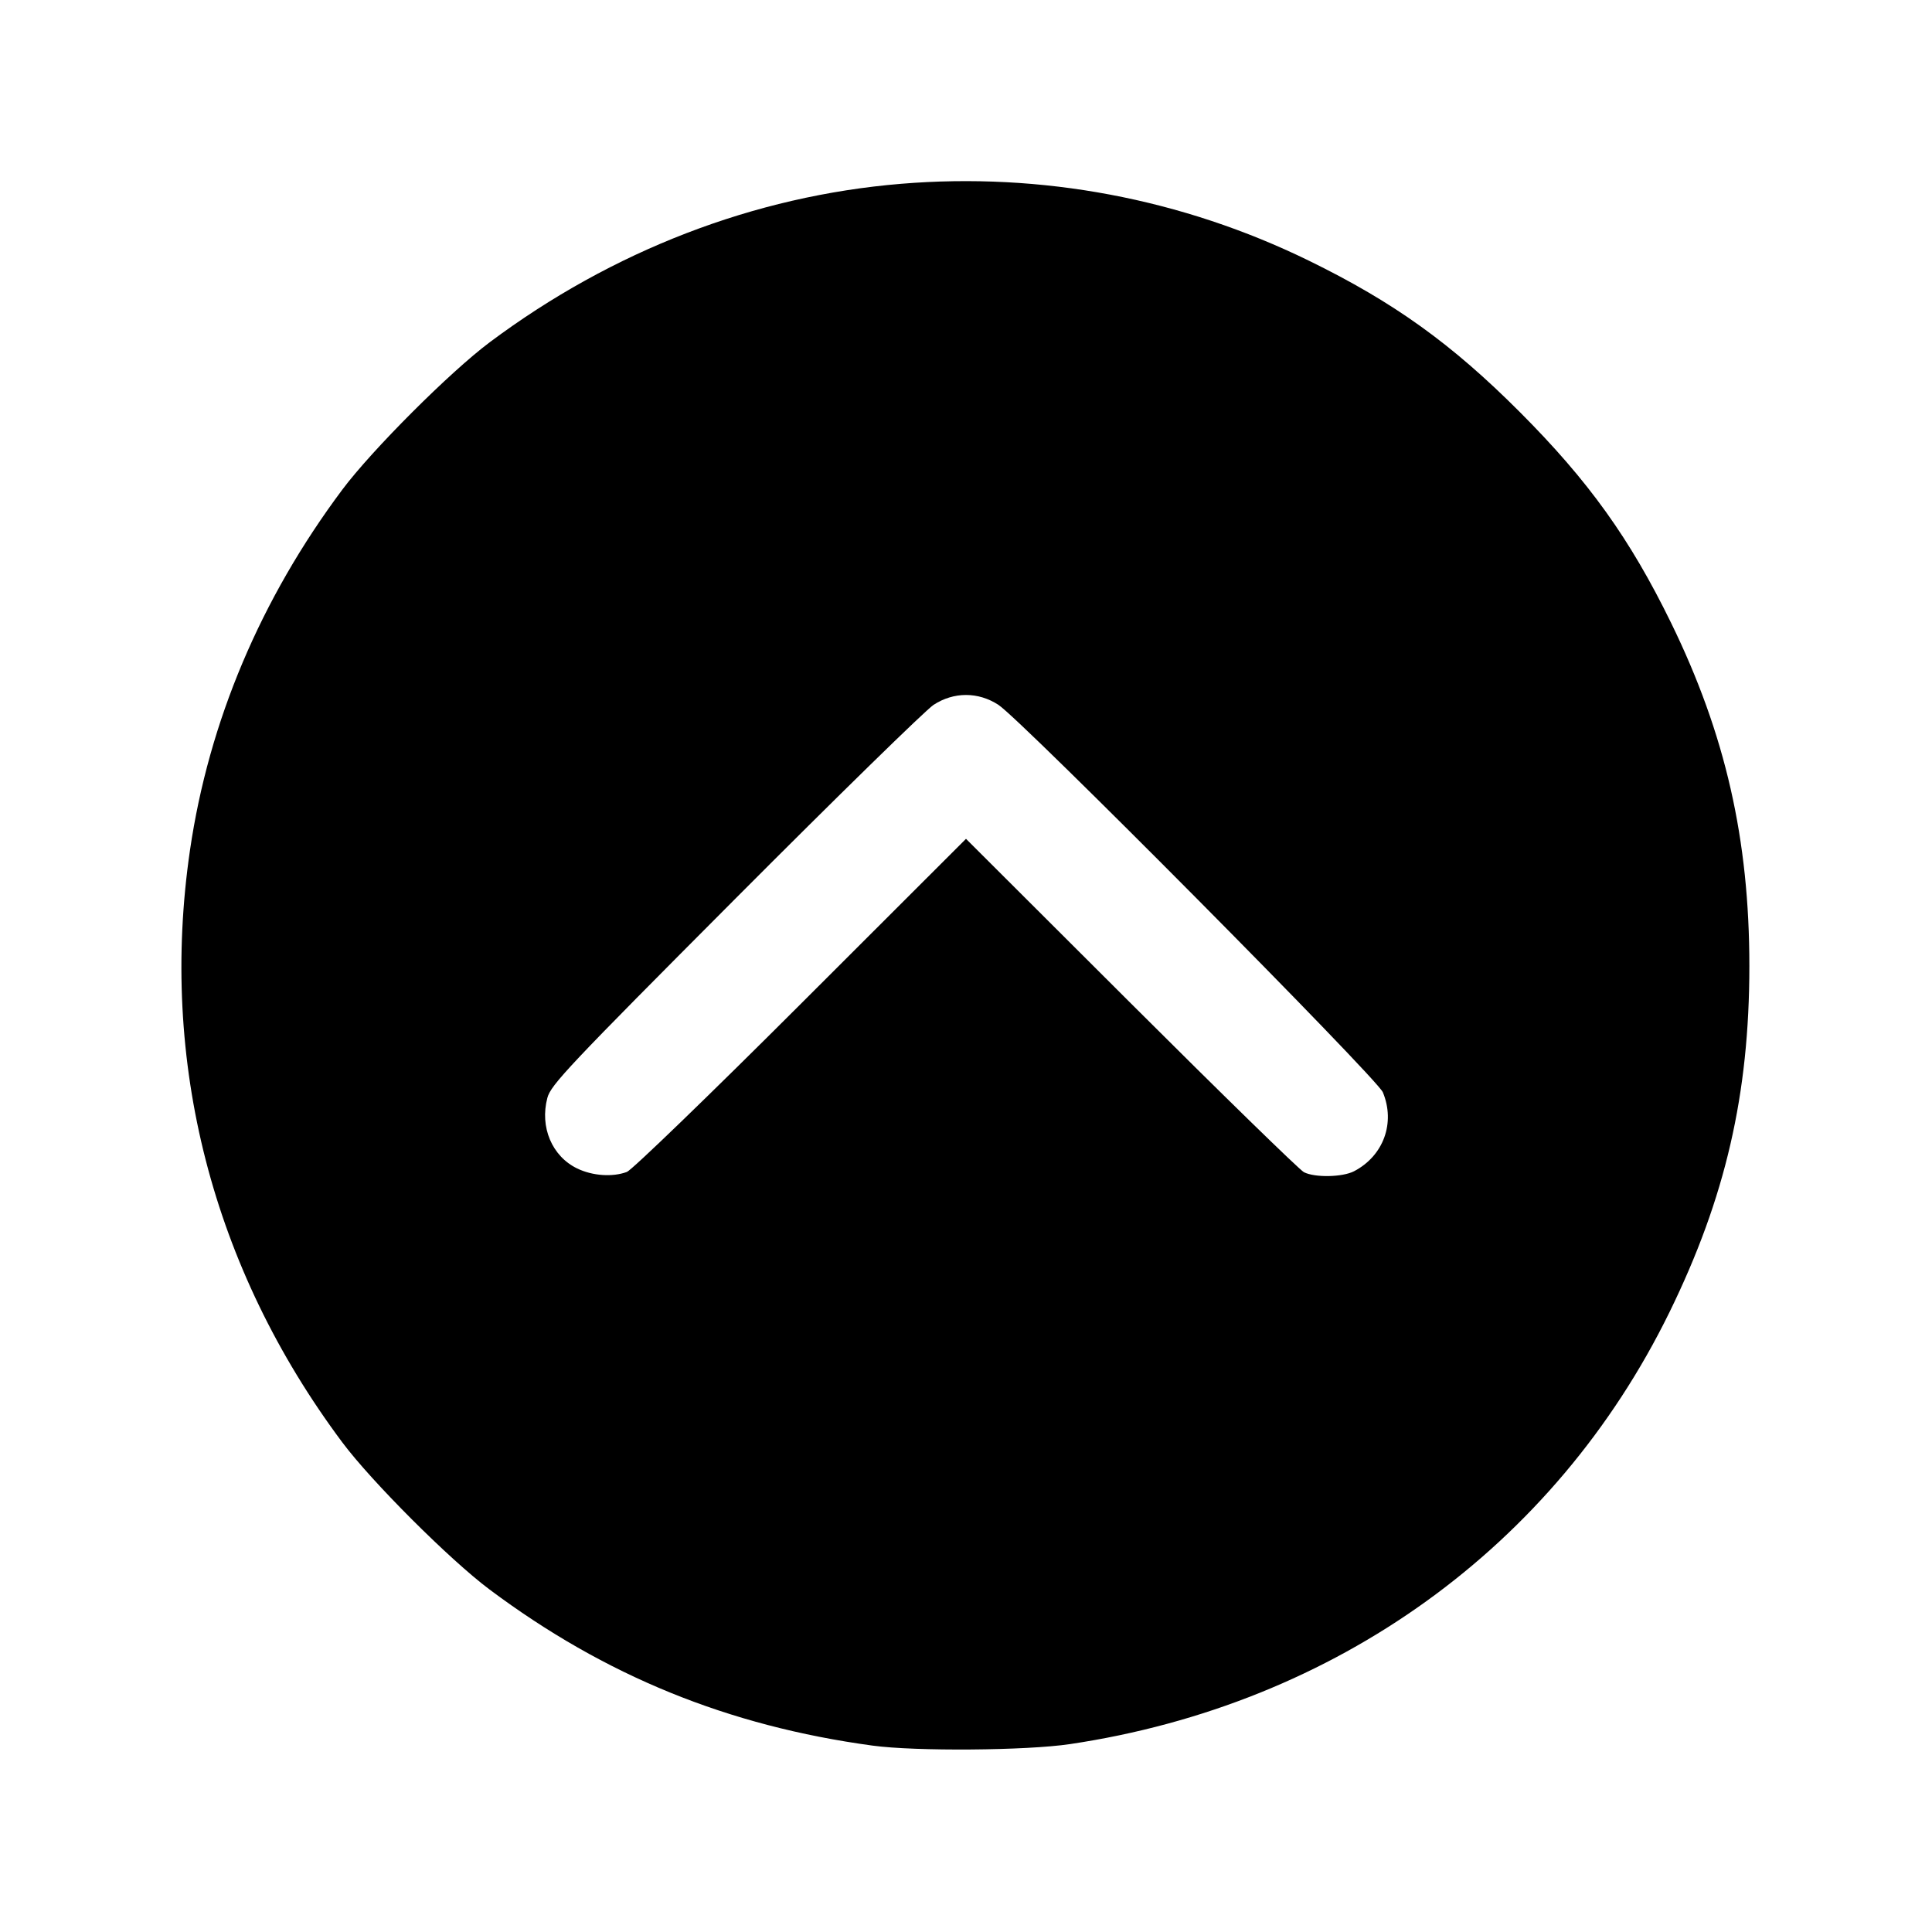 <svg xmlns="http://www.w3.org/2000/svg" width="512" height="512" viewBox="0 0 512 512"><path d="M238.790 48.708 C 199.901 51.925,162.269 66.422,129.782 90.701 C 119.266 98.560,98.560 119.266,90.701 129.782 C 69.069 158.727,55.338 191.226,50.352 225.280 C 42.149 281.314,56.217 336.040,90.695 382.218 C 98.476 392.640,119.191 413.346,129.707 421.213 C 160.300 444.101,192.921 457.398,231.253 462.606 C 242.659 464.156,272.000 463.930,283.567 462.204 C 353.989 451.696,412.003 409.894,442.434 347.733 C 457.257 317.454,463.599 289.966,463.599 256.000 C 463.599 222.419,457.247 194.557,442.880 165.120 C 431.962 142.752,420.990 127.453,402.774 109.202 C 384.698 91.090,369.338 80.067,346.880 69.089 C 313.251 52.649,276.017 45.629,238.790 48.708 M264.580 186.785 C 270.673 190.745,364.919 285.720,366.471 289.466 C 369.833 297.574,366.647 306.313,358.847 310.385 C 355.794 311.978,348.459 312.122,345.558 310.646 C 344.408 310.061,323.787 289.944,299.733 265.941 L 256.000 222.300 212.267 265.991 C 188.195 290.039,167.453 310.083,166.131 310.574 C 162.323 311.989,157.014 311.619,152.960 309.657 C 146.275 306.421,143.012 298.697,145.056 290.951 C 145.965 287.505,150.656 282.534,194.843 238.196 C 221.674 211.273,245.334 188.137,247.420 186.782 C 252.773 183.308,259.231 183.309,264.580 186.785 " stroke="none" fill="black" fill-rule="evenodd"></path></svg>